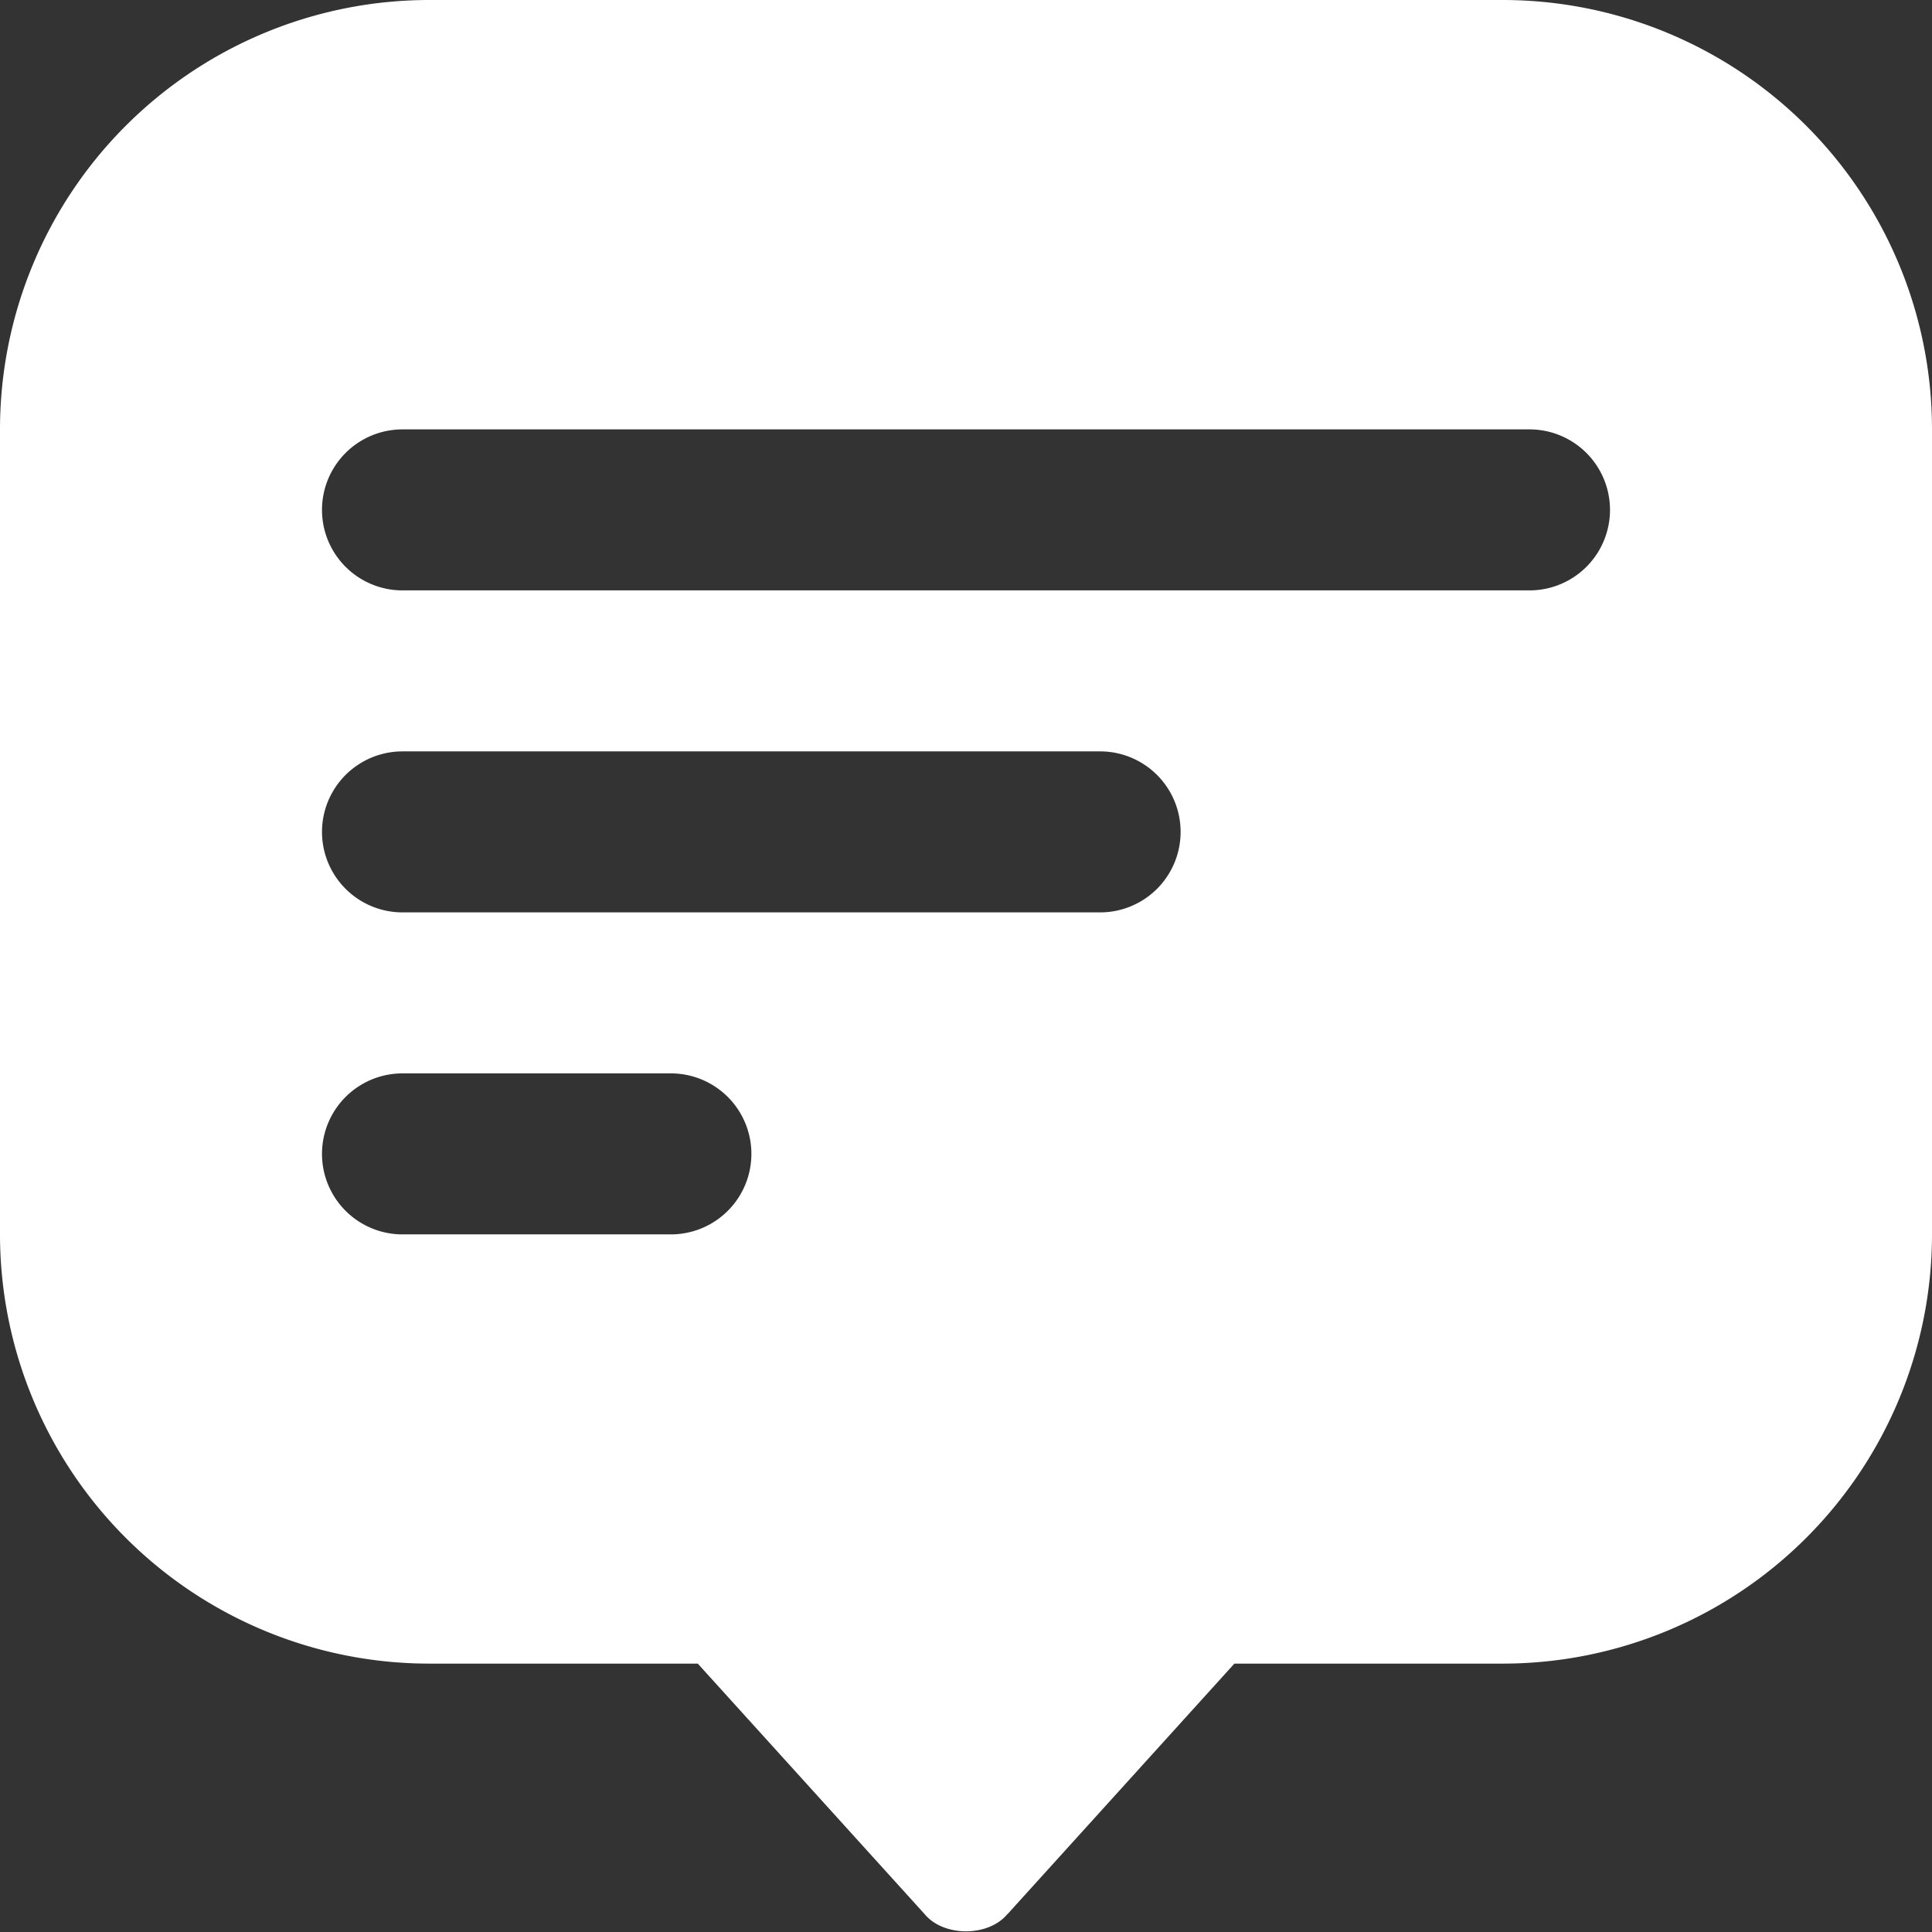 <svg xmlns="http://www.w3.org/2000/svg" width="12" height="12" viewBox="0 0 12 12">
	<rect x="0" y="0" width="12" height="12" fill="#333333" stroke="none"/>
	<path fill="#FFF" fill-rule="nonzero" d="M6.256 11.89c-.118.141-.394.141-.512 0l-1.41-1.557H2.666A2.667 2.667 0 0 1 0 7.667v-5A2.667 2.667 0 0 1 2.667 0h6.666A2.667 2.667 0 0 1 12 2.667v5a2.667 2.667 0 0 1-2.667 2.666H7.667l-1.41 1.557zM2.5 2.667a.5.5 0 1 0 0 1h7a.5.5 0 0 0 0-1h-7zm0 2a.5.5 0 1 0 0 1h4.333a.5.5 0 1 0 0-1H2.5zm0 2a.5.5 0 1 0 0 1h1.667a.5.5 0 0 0 0-1H2.5z" />
</svg>
